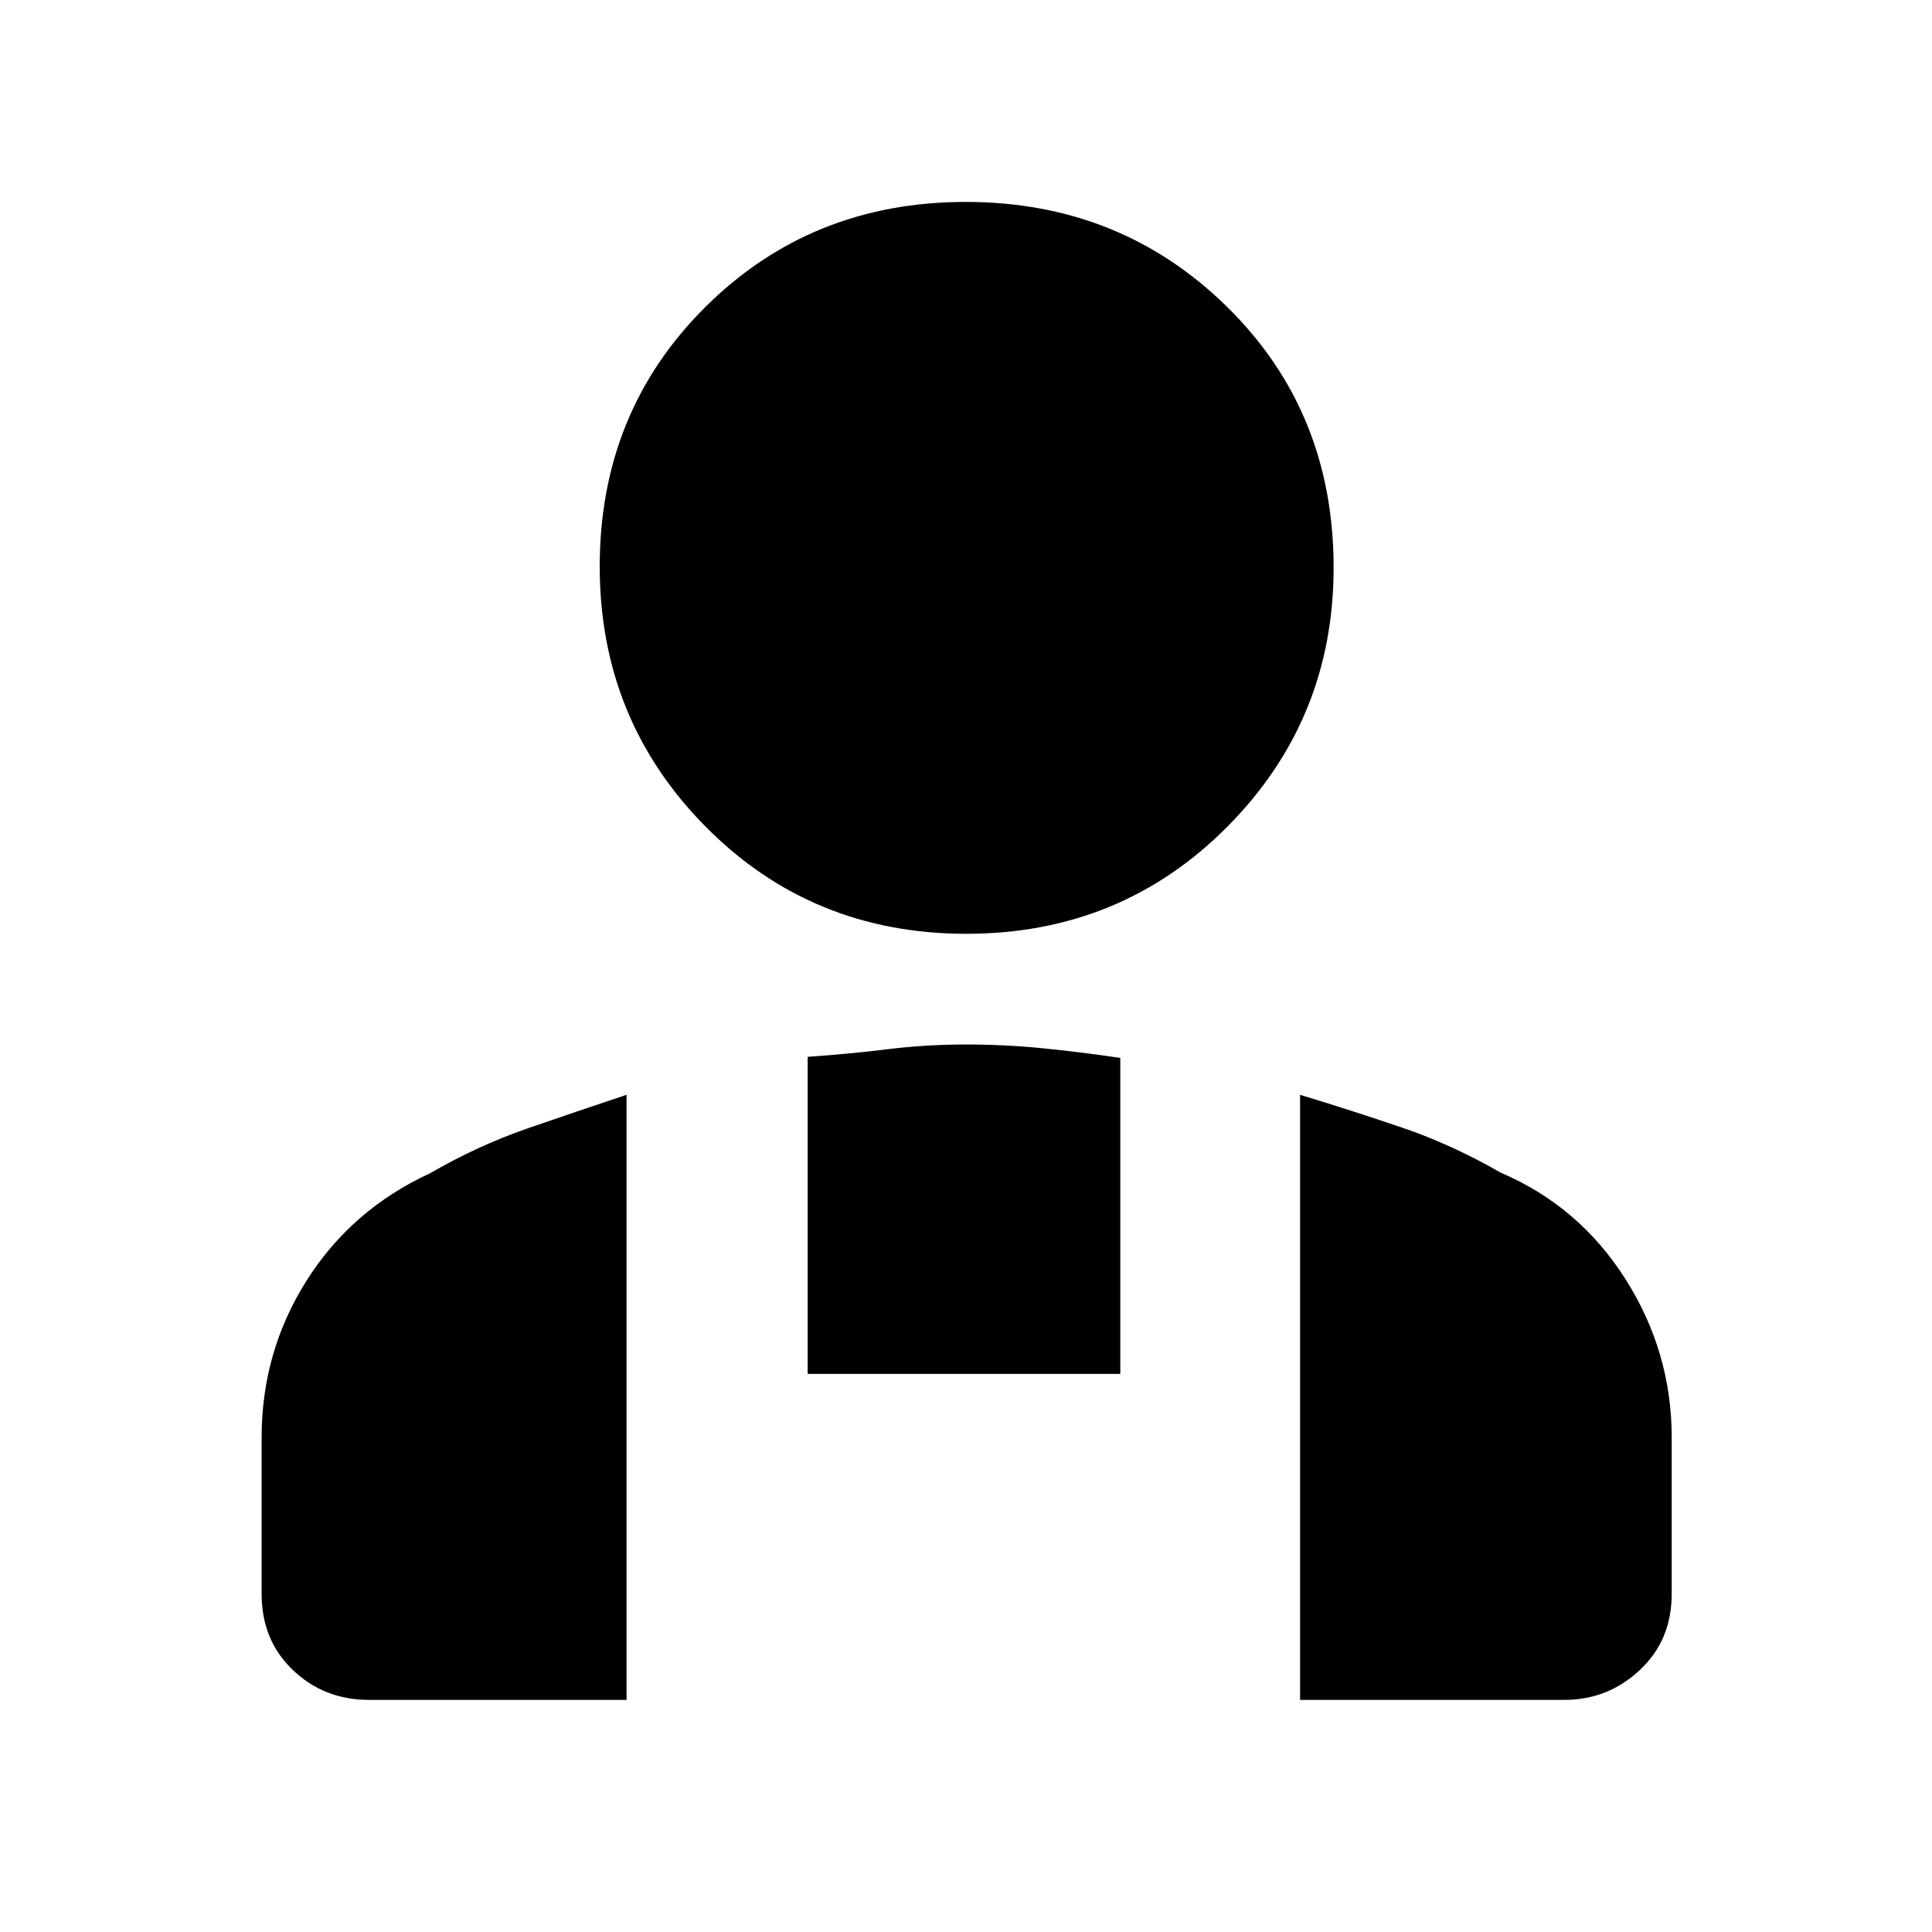 <svg xmlns="http://www.w3.org/2000/svg" height="40" viewBox="0 -960 960 960" width="40"><path d="M480.159-496q-76.8 0-129.479-53.179-52.679-53.179-52.679-129.32 0-76.808 52.519-128.987 52.52-52.179 129.321-52.179 76.8 0 129.813 52.066 53.012 52.067 53.012 129.6 0 75.641-52.853 128.82Q556.96-496 480.159-496ZM646-115.334V-416q26.333 8 50.857 16.362 24.523 8.361 48.809 22.305 39 16.667 62 52.886 23 36.22 23 78.78V-168q0 23.016-15.858 37.841-15.858 14.825-37.475 14.825H646Zm-244.667-162v-157.537q21-1.462 39.889-3.795Q460.111-441 480-441q19 0 37.667 1.834 18.667 1.833 39 4.833v156.999H401.333ZM130-168v-77.667q0-42.674 22.334-78.003Q174.667-359 213.667-377q23.931-13.815 48.264-22.232 24.333-8.417 49.403-16.768v300.666H183.333q-22.266 0-37.799-14.825Q130-144.984 130-168Z"/></svg>